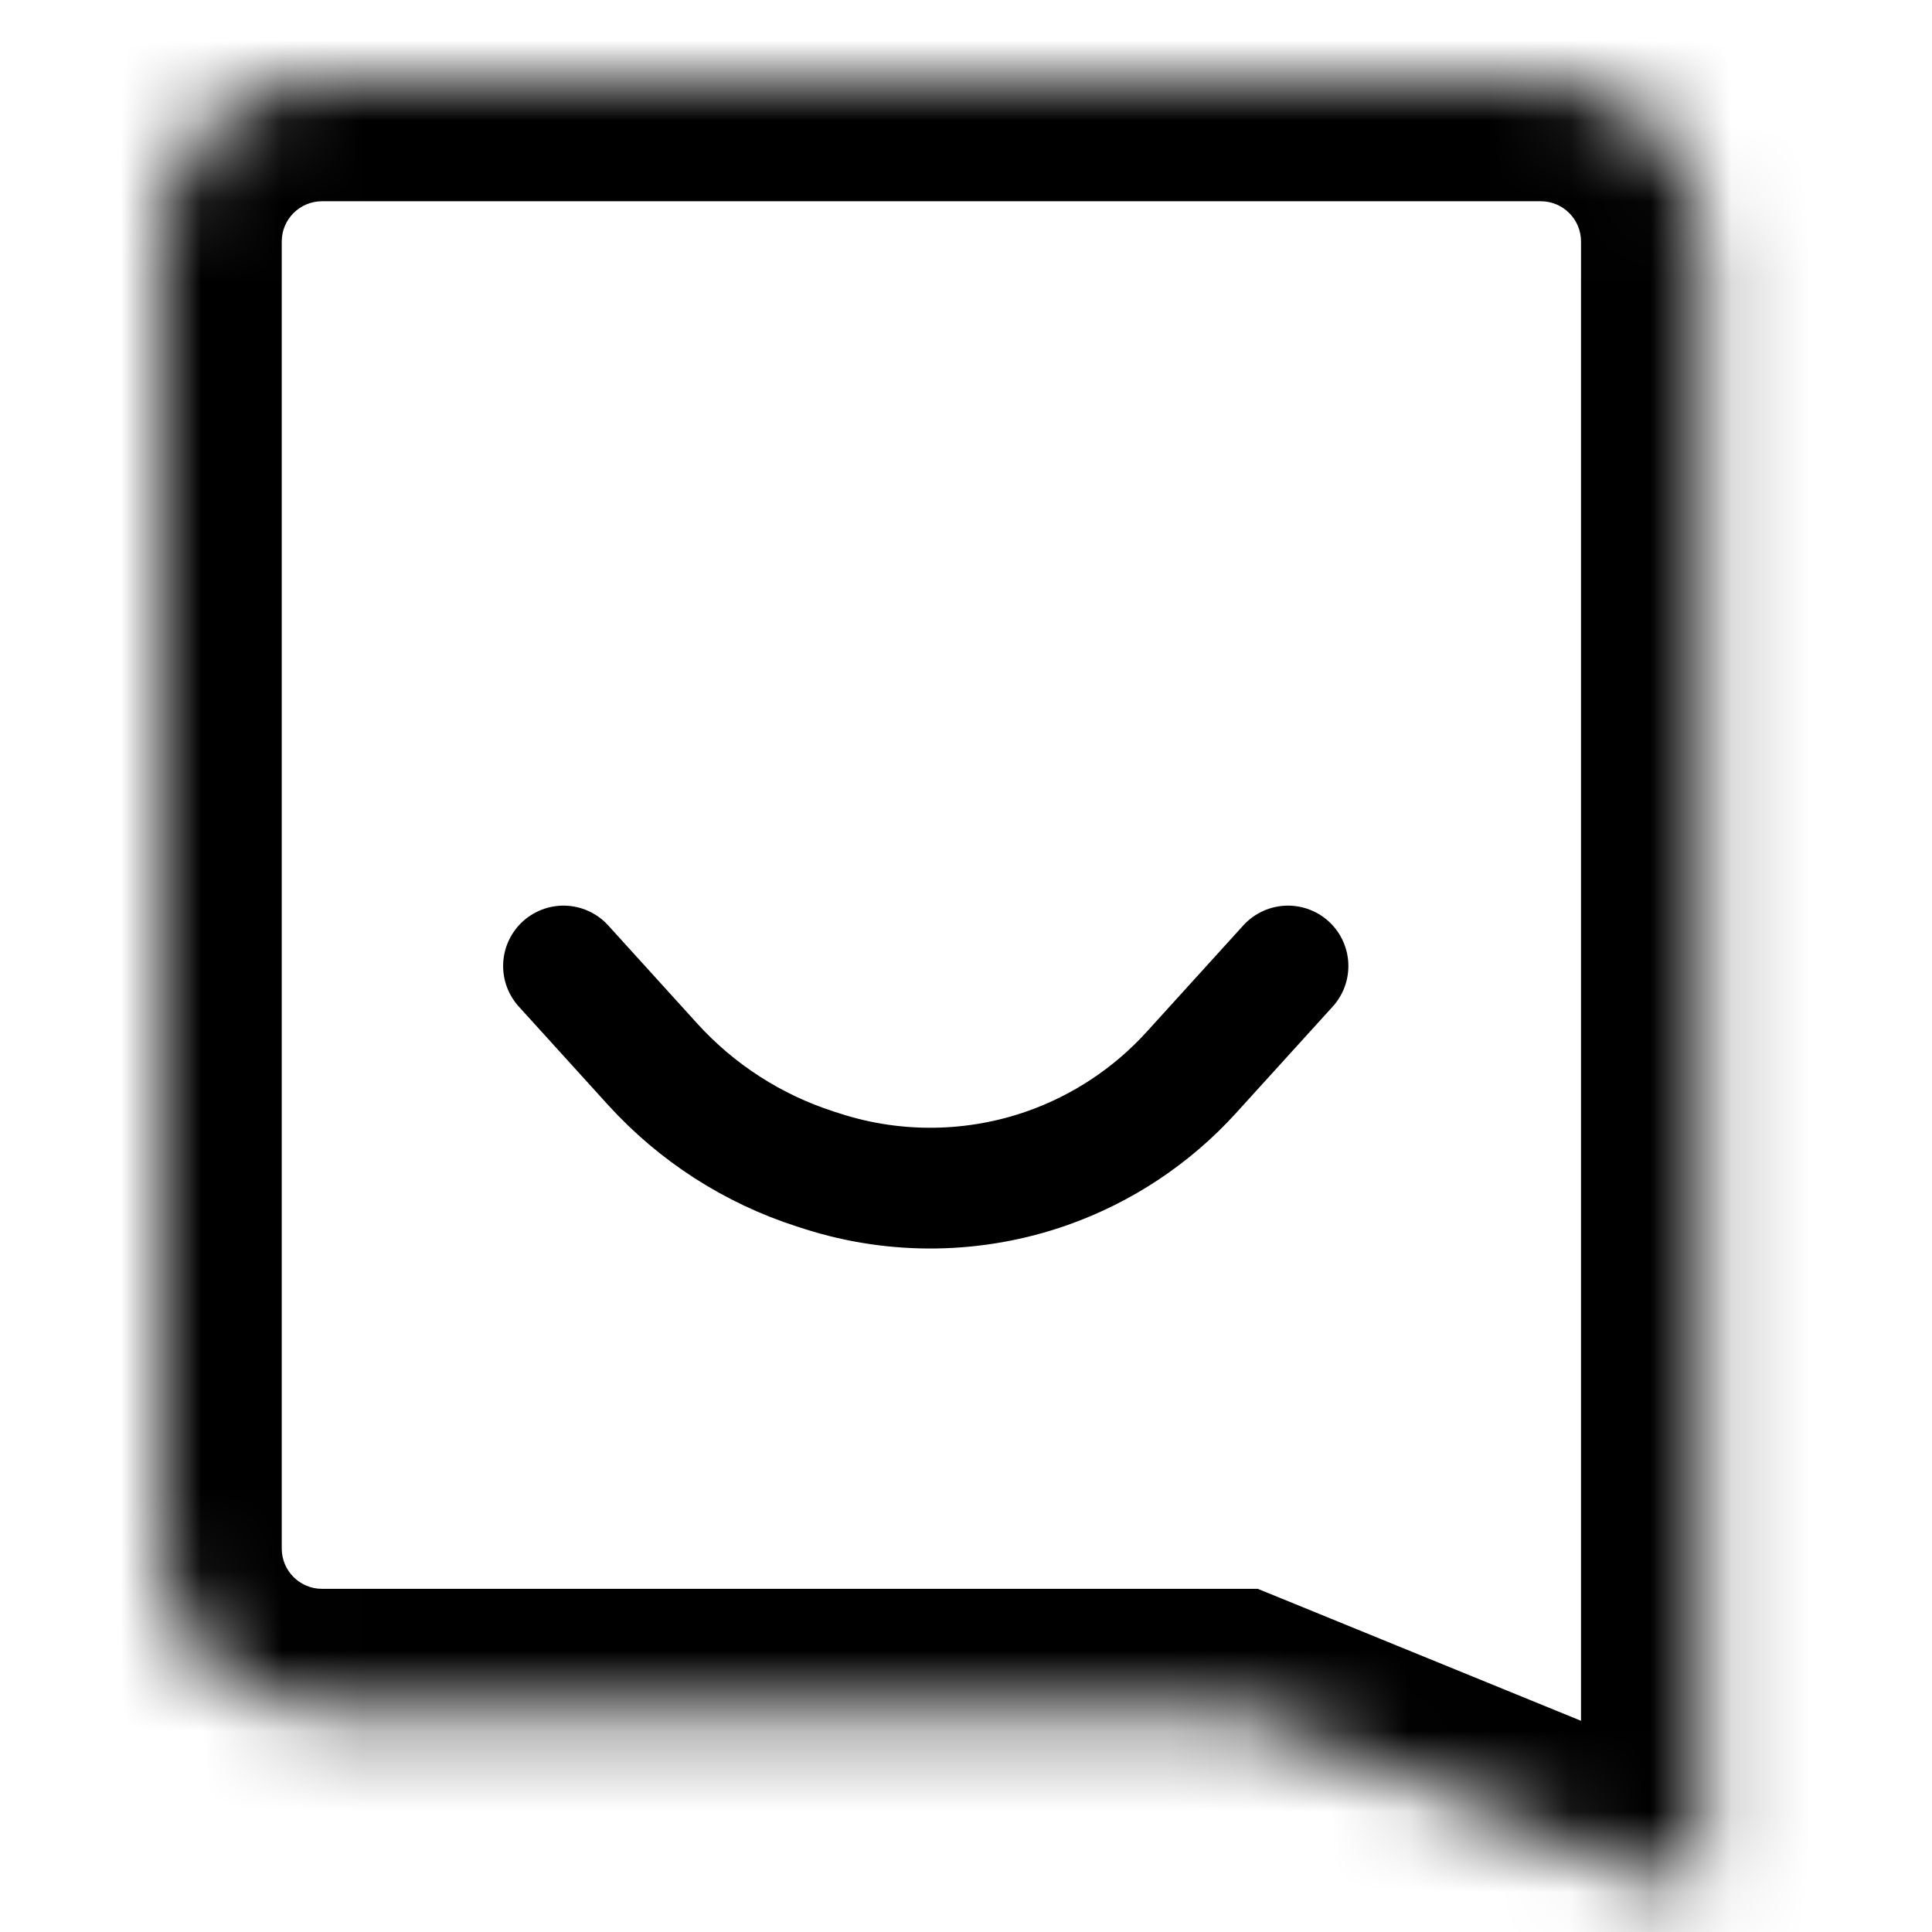 <svg width="24" height="24" viewBox="0 0 24 24" fill="none" xmlns="http://www.w3.org/2000/svg">
<mask id="path-1-inside-1_13_36" fill="white">
<path fill-rule="evenodd" clip-rule="evenodd" d="M2 3C2 1.895 2.895 1 4 1H4.349H18.79H19.14C20.245 1 21.14 1.895 21.14 3V21.237V23.33H20.456L15.33 21.237H4C2.895 21.237 2 20.341 2 19.237V18.454V3.543V3Z"/>
</mask>
<path d="M21.14 23.33V24.83H22.64V23.33H21.14ZM20.456 23.33L19.889 24.719L20.162 24.83H20.456V23.33ZM15.33 21.237L15.897 19.848L15.624 19.737H15.33V21.237ZM4 -0.5C2.067 -0.5 0.5 1.067 0.5 3H3.5C3.5 2.724 3.724 2.5 4 2.5V-0.5ZM4.349 -0.5H4V2.5H4.349V-0.5ZM4.349 2.5H18.79V-0.5H4.349V2.5ZM19.14 -0.5H18.79V2.5H19.14V-0.5ZM22.64 3C22.64 1.067 21.073 -0.5 19.14 -0.5V2.5C19.416 2.5 19.64 2.724 19.64 3H22.64ZM22.64 21.237V3H19.64V21.237H22.64ZM22.64 23.33V21.237H19.64V23.33H22.64ZM20.456 24.83H21.14V21.83H20.456V24.83ZM14.763 22.625L19.889 24.719L21.023 21.941L15.897 19.848L14.763 22.625ZM4 22.737H15.33V19.737H4V22.737ZM0.5 19.237C0.5 21.17 2.067 22.737 4 22.737V19.737C3.724 19.737 3.5 19.513 3.5 19.237H0.5ZM0.5 18.454V19.237H3.5V18.454H0.5ZM3.5 18.454V3.543H0.5V18.454H3.5ZM0.5 3V3.543H3.5V3H0.5Z" fill="black" mask="url(#path-1-inside-1_13_36)"/>
<path d="M7 12L8.108 13.221C8.657 13.825 9.355 14.274 10.132 14.523L10.219 14.551C11.129 14.842 12.11 14.828 13.011 14.511V14.511C13.696 14.269 14.31 13.861 14.798 13.324L16 12" stroke="black" stroke-width="1.5" stroke-linecap="round"/>
</svg>
